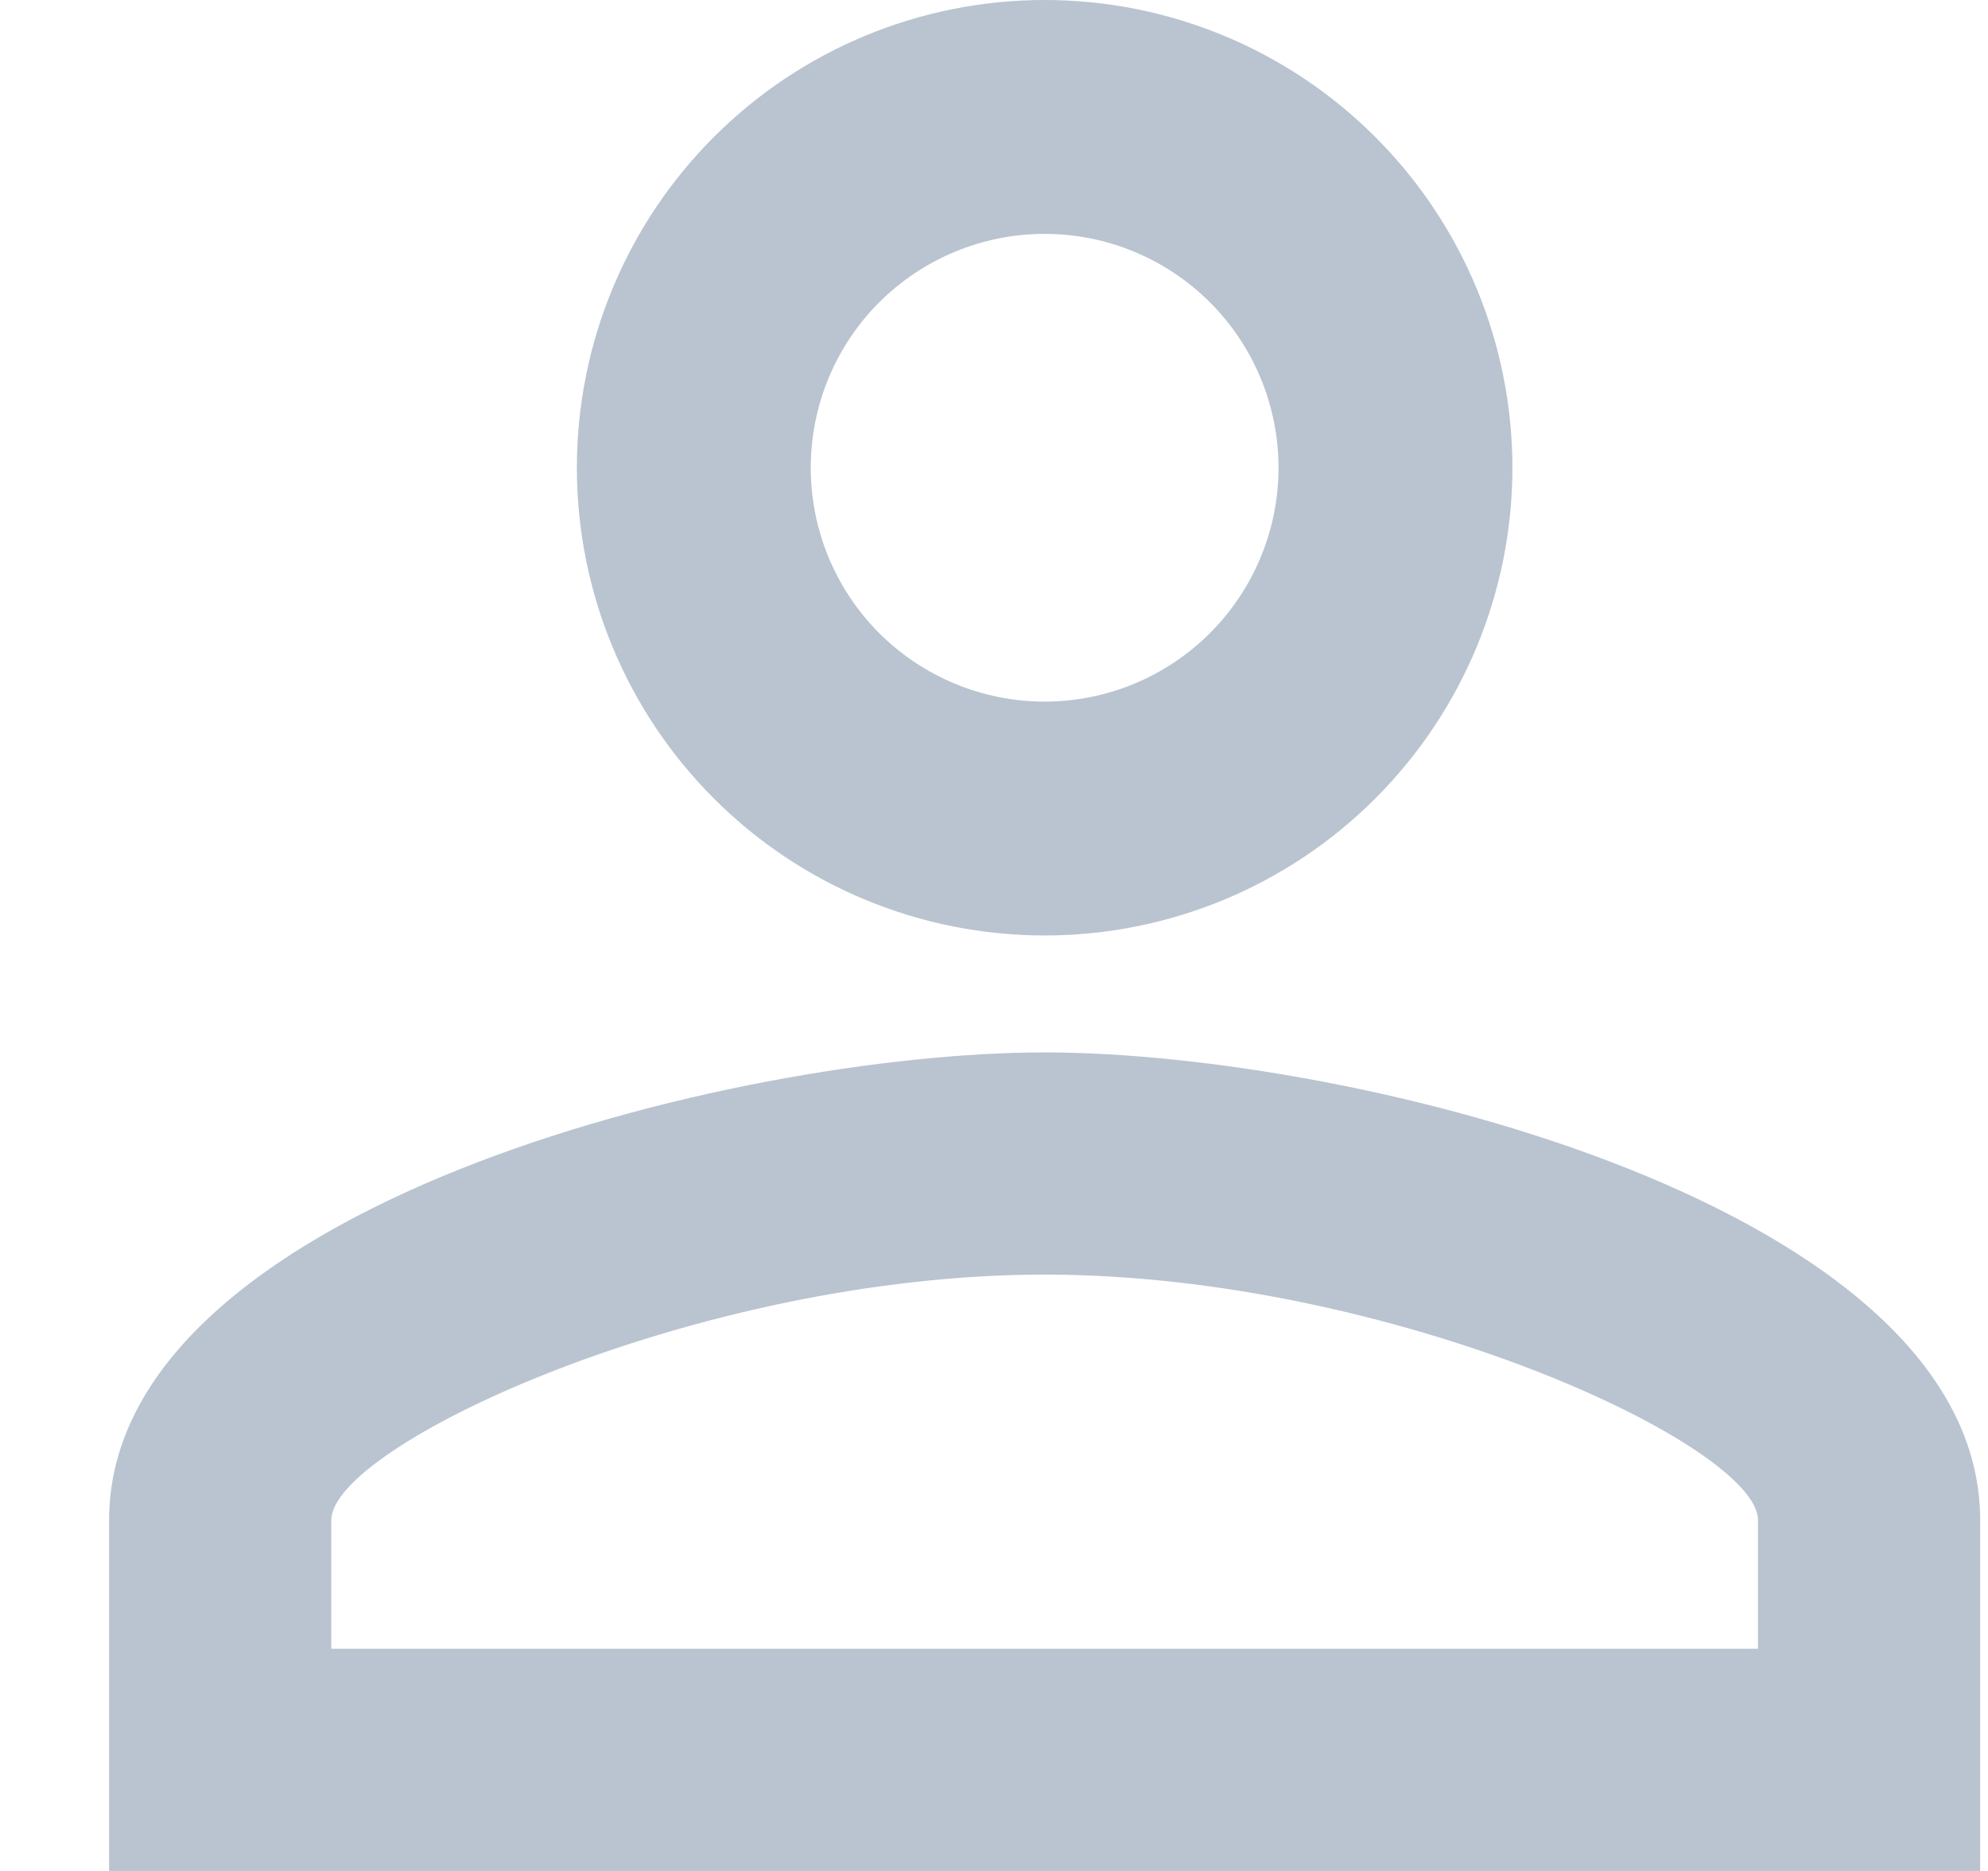 <svg width="17" height="16" viewBox="0 0 17 16" fill="none" xmlns="http://www.w3.org/2000/svg">
<path d="M8.933 0C9.994 0 11.011 0.421 11.761 1.172C12.511 1.922 12.933 2.939 12.933 4C12.933 5.061 12.511 6.078 11.761 6.828C11.011 7.579 9.994 8 8.933 8C7.872 8 6.854 7.579 6.104 6.828C5.354 6.078 4.933 5.061 4.933 4C4.933 2.939 5.354 1.922 6.104 1.172C6.854 0.421 7.872 0 8.933 0ZM8.933 2C8.402 2 7.894 2.211 7.518 2.586C7.143 2.961 6.933 3.47 6.933 4C6.933 4.53 7.143 5.039 7.518 5.414C7.894 5.789 8.402 6 8.933 6C9.463 6 9.972 5.789 10.347 5.414C10.722 5.039 10.933 4.53 10.933 4C10.933 3.47 10.722 2.961 10.347 2.586C9.972 2.211 9.463 2 8.933 2ZM8.933 9C11.603 9 16.933 10.33 16.933 13V16H0.933V13C0.933 10.33 6.263 9 8.933 9ZM8.933 10.9C5.963 10.9 2.833 12.36 2.833 13V14.1H15.033V13C15.033 12.36 11.903 10.9 8.933 10.9Z" fill="#B9C4D0"/>
</svg>
